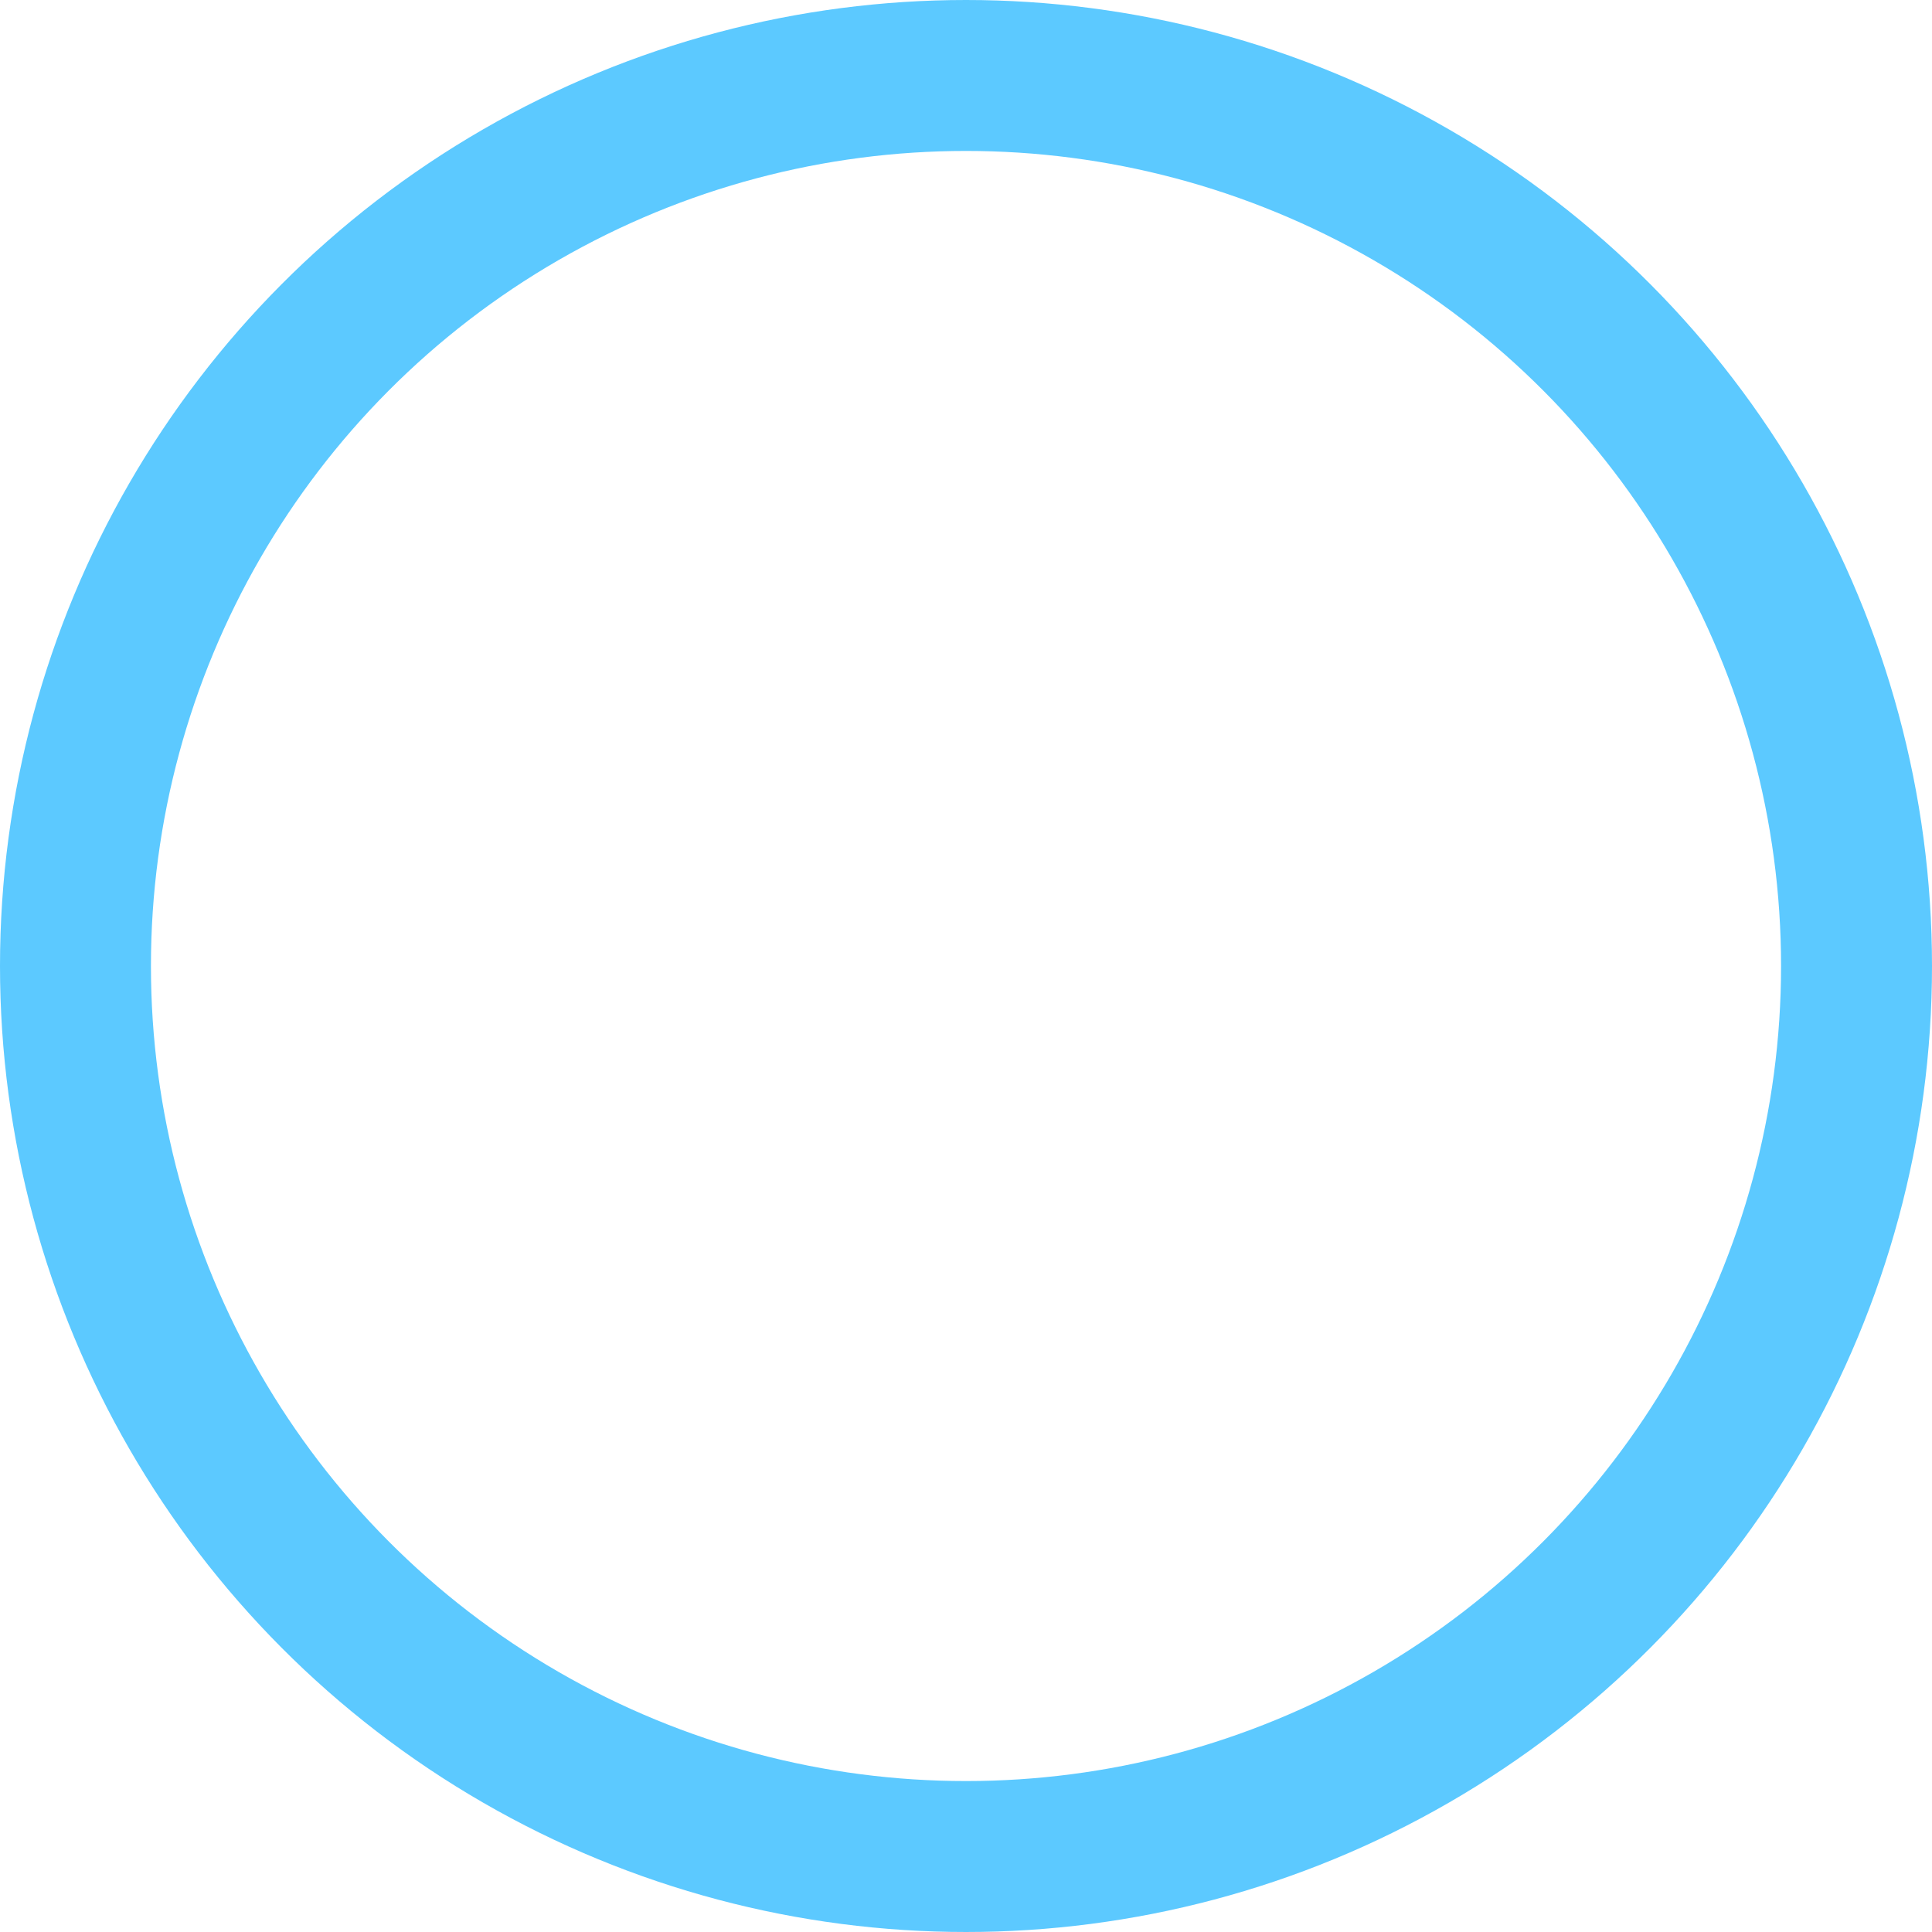 <?xml version="1.0" encoding="UTF-8" standalone="no"?>
<svg xmlns="http://www.w3.org/2000/svg" viewBox="0 0 64 64"><symbol id="svg-loading">
	<circle r="29.5" cx="32" cy="32" fill="none" stroke-width="5" stroke-linecap="round" stroke-linejoin="round" transform-origin="center" stroke-dasharray="calc(29.5*2*3.142)">
		<animate
			attributeType="XML"
			attributeName="stroke-dashoffset"
			from="calc(29.5*2*3.142)"
			to="calc(-29.5*2*3.142)"
			dur="4s"
			repeatCount="indefinite"
		/>
		<animateTransform
			attributeType="XML"
			attributeName="transform"
			type="rotate"
			from="-90"
			to="270"
			dur="2s"
			repeatCount="indefinite"
		/>
	</circle>
</symbol><use href="#svg-loading" stroke="#5cc9ff"/></svg>
